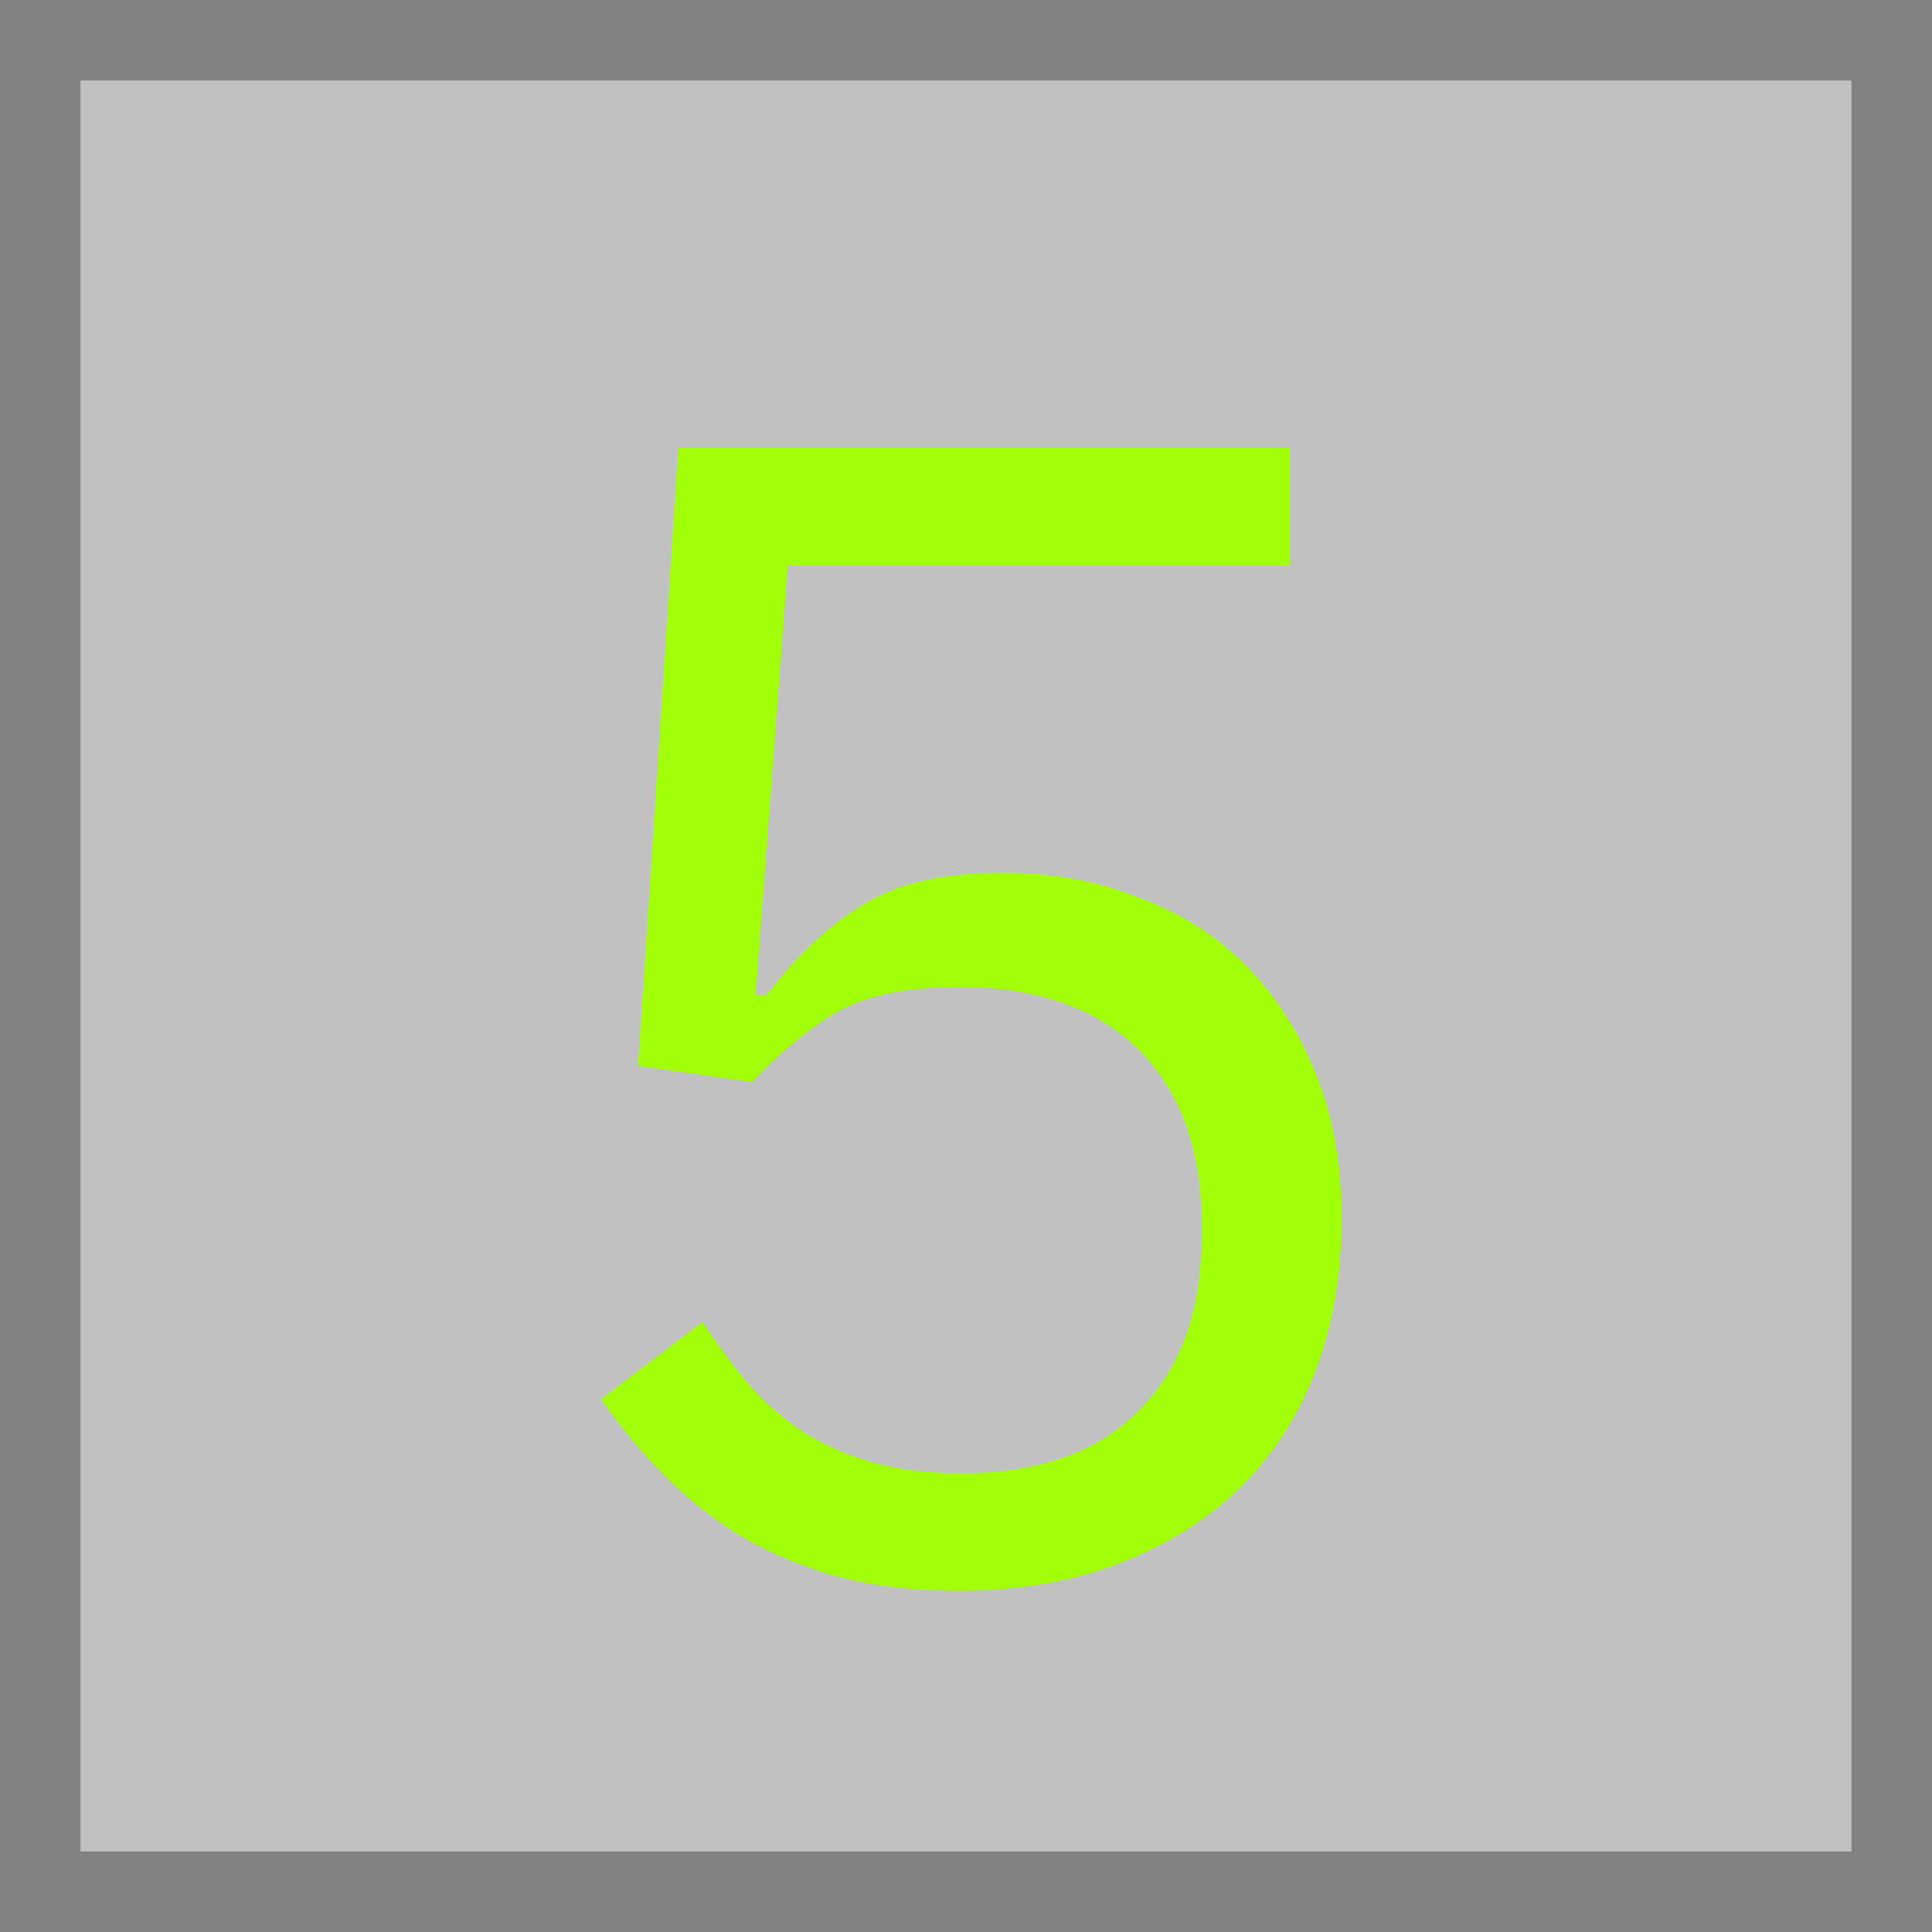<svg width="300" height="300" viewBox="0 0 300 300" fill="none" xmlns="http://www.w3.org/2000/svg">
<rect x="6.25" y="6.25" width="287.5" height="287.5" fill="#C1C1C1" stroke="#828282" stroke-width="12.5"/>
<path d="M200.299 87.75H122.299L117.299 154.5H119.049C123.382 148.667 128.215 144.083 133.549 140.75C138.882 137.25 146.215 135.5 155.549 135.5C163.216 135.5 170.216 136.75 176.549 139.25C183.049 141.583 188.632 145.083 193.299 149.75C197.966 154.417 201.632 160.083 204.299 166.75C206.966 173.25 208.299 180.75 208.299 189.25C208.299 197.75 206.966 205.583 204.299 212.75C201.632 219.75 197.716 225.833 192.549 231C187.382 236 181.132 239.917 173.799 242.75C166.465 245.583 158.132 247 148.799 247C141.465 247 134.882 246.167 129.049 244.5C123.382 242.833 118.299 240.583 113.799 237.75C109.465 234.917 105.632 231.75 102.299 228.25C98.966 224.75 95.966 221.083 93.299 217.25L109.049 205.25C111.382 208.75 113.715 211.917 116.049 214.75C118.549 217.583 121.382 220.083 124.549 222.25C127.715 224.25 131.299 225.833 135.299 227C139.299 228.167 143.965 228.75 149.299 228.75C161.299 228.75 170.465 225.5 176.799 219C183.299 212.5 186.549 203.5 186.549 192V190C186.549 178.5 183.299 169.5 176.799 163C170.299 156.5 160.966 153.25 148.799 153.25C140.465 153.25 133.965 154.667 129.299 157.5C124.799 160.333 120.632 163.833 116.799 168L99.049 165.5L105.299 69.5H200.299V87.75Z" fill="#A1FF0A"/>
</svg>
